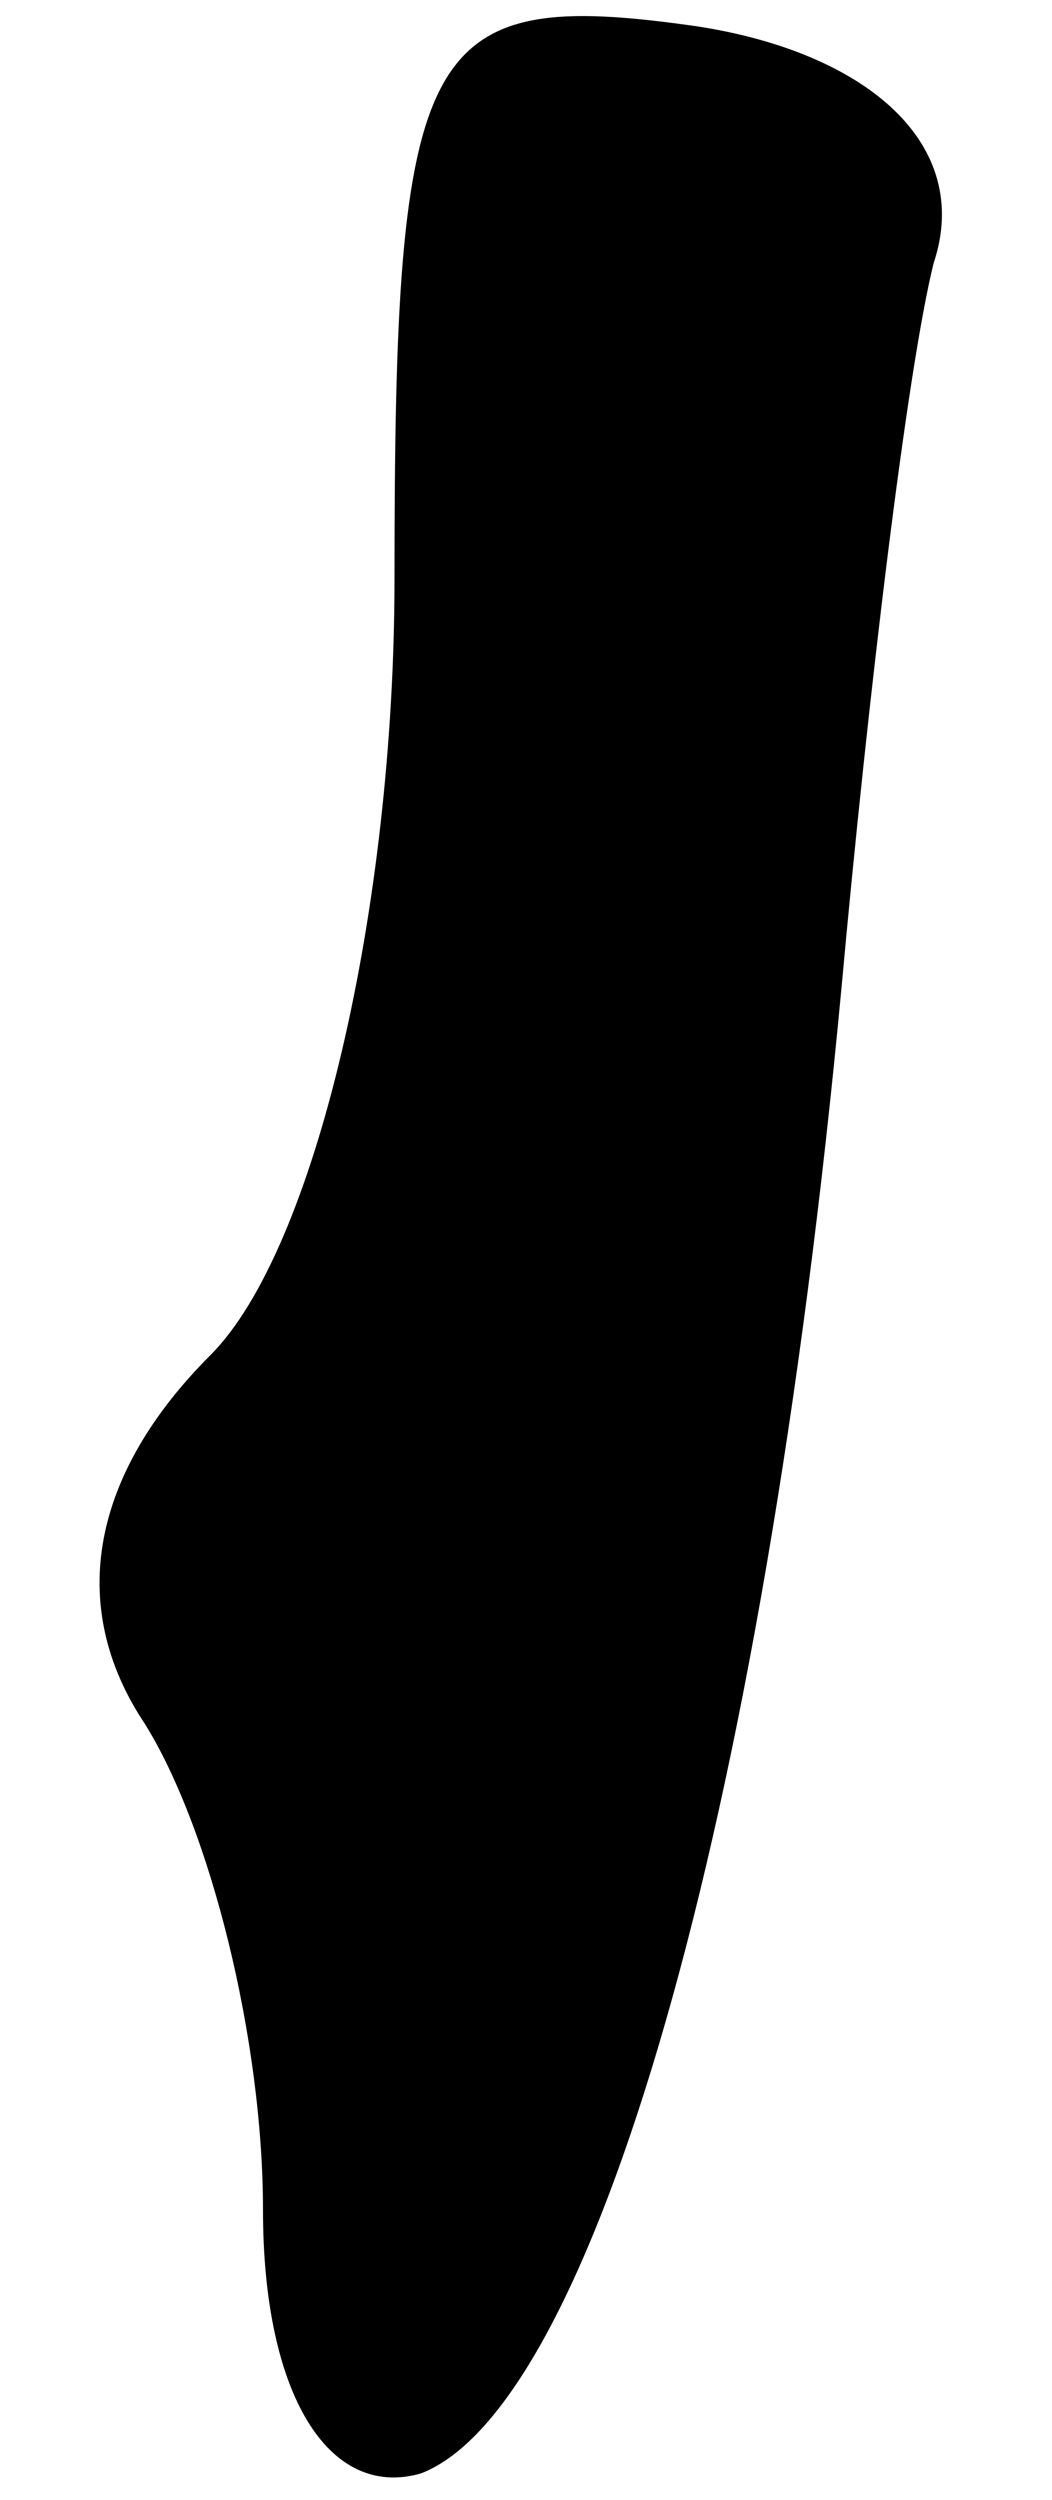<?xml version="1.0" standalone="no"?>
<!DOCTYPE svg PUBLIC "-//W3C//DTD SVG 20010904//EN"
 "http://www.w3.org/TR/2001/REC-SVG-20010904/DTD/svg10.dtd">
<svg version="1.0" xmlns="http://www.w3.org/2000/svg"
 width="8pt" height="19pt" viewBox="0 0 8 19"
 preserveAspectRatio="xMidYMid meet">
<g transform="translate(0,19) scale(0.1,-0.1)"
fill="#000000" stroke="none">
<path fill="#000000" stroke="none" d="M30 146 c0 -25 -6 -51 -14 -59 -9 -9
-11 -19 -5 -28 5 -8 9 -24 9 -37 0 -14 5 -22 12 -20 13 5 26 49 32 113 2 22 5
47 7 55 3 9 -5 16 -18 18 -21 3 -23 -1 -23 -42z"/>
</g>
</svg>
